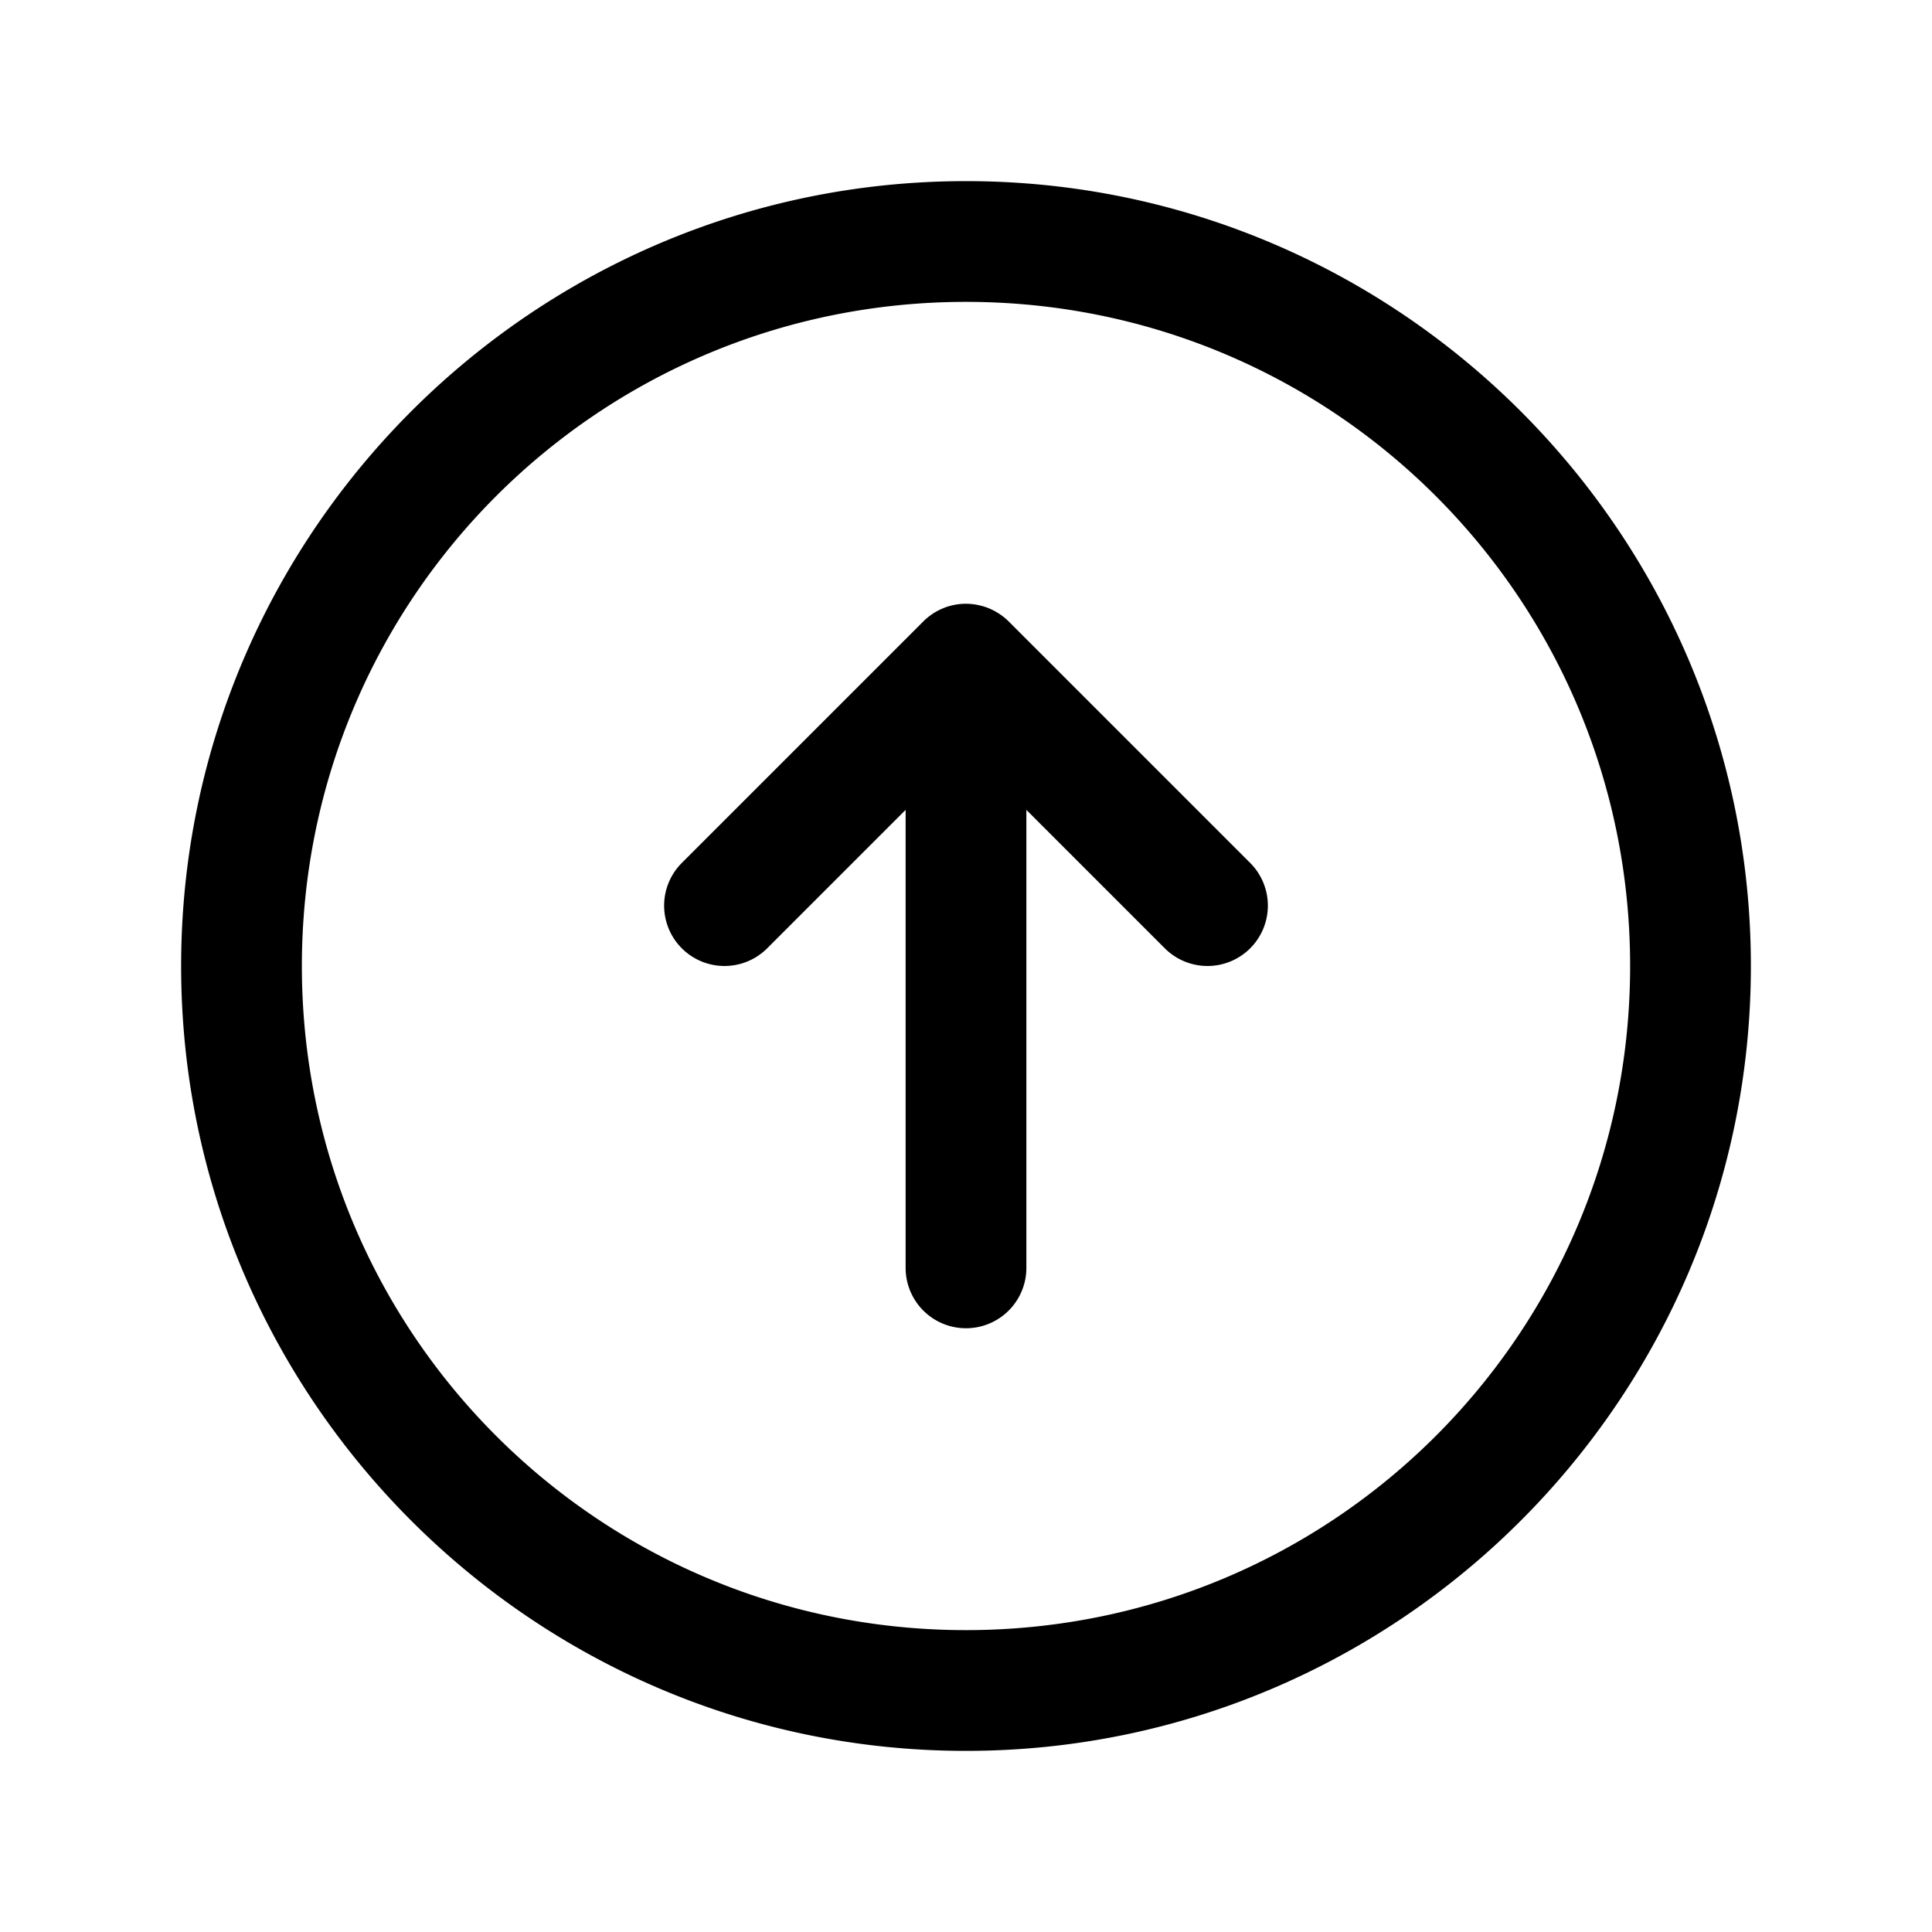 <svg xmlns="http://www.w3.org/2000/svg" viewBox="0 0 256 256"><path d="M128 24C70.657 24 24 70.657 24 128s46.657 104 104 104 104-46.657 104-104S185.343 24 128 24zm0 16c48.696 0 88 39.304 88 88s-39.304 88-88 88-88-39.304-88-88 39.304-88 88-88zm0 40a8 8 0 0 0-5.656 2.344l-32 32a8 8 0 0 0 0 11.312 8 8 0 0 0 11.312 0L120 107.312V168a8 8 0 0 0 8 8 8 8 0 0 0 8-8v-60.687l18.344 18.343a8 8 0 0 0 11.312 0 8 8 0 0 0 0-11.312l-32-32a8 8 0 0 0-1.601-1.229l-.108-.064a8 8 0 0 0-1.83-.758l-.113-.027A8 8 0 0 0 128 80z"/></svg>